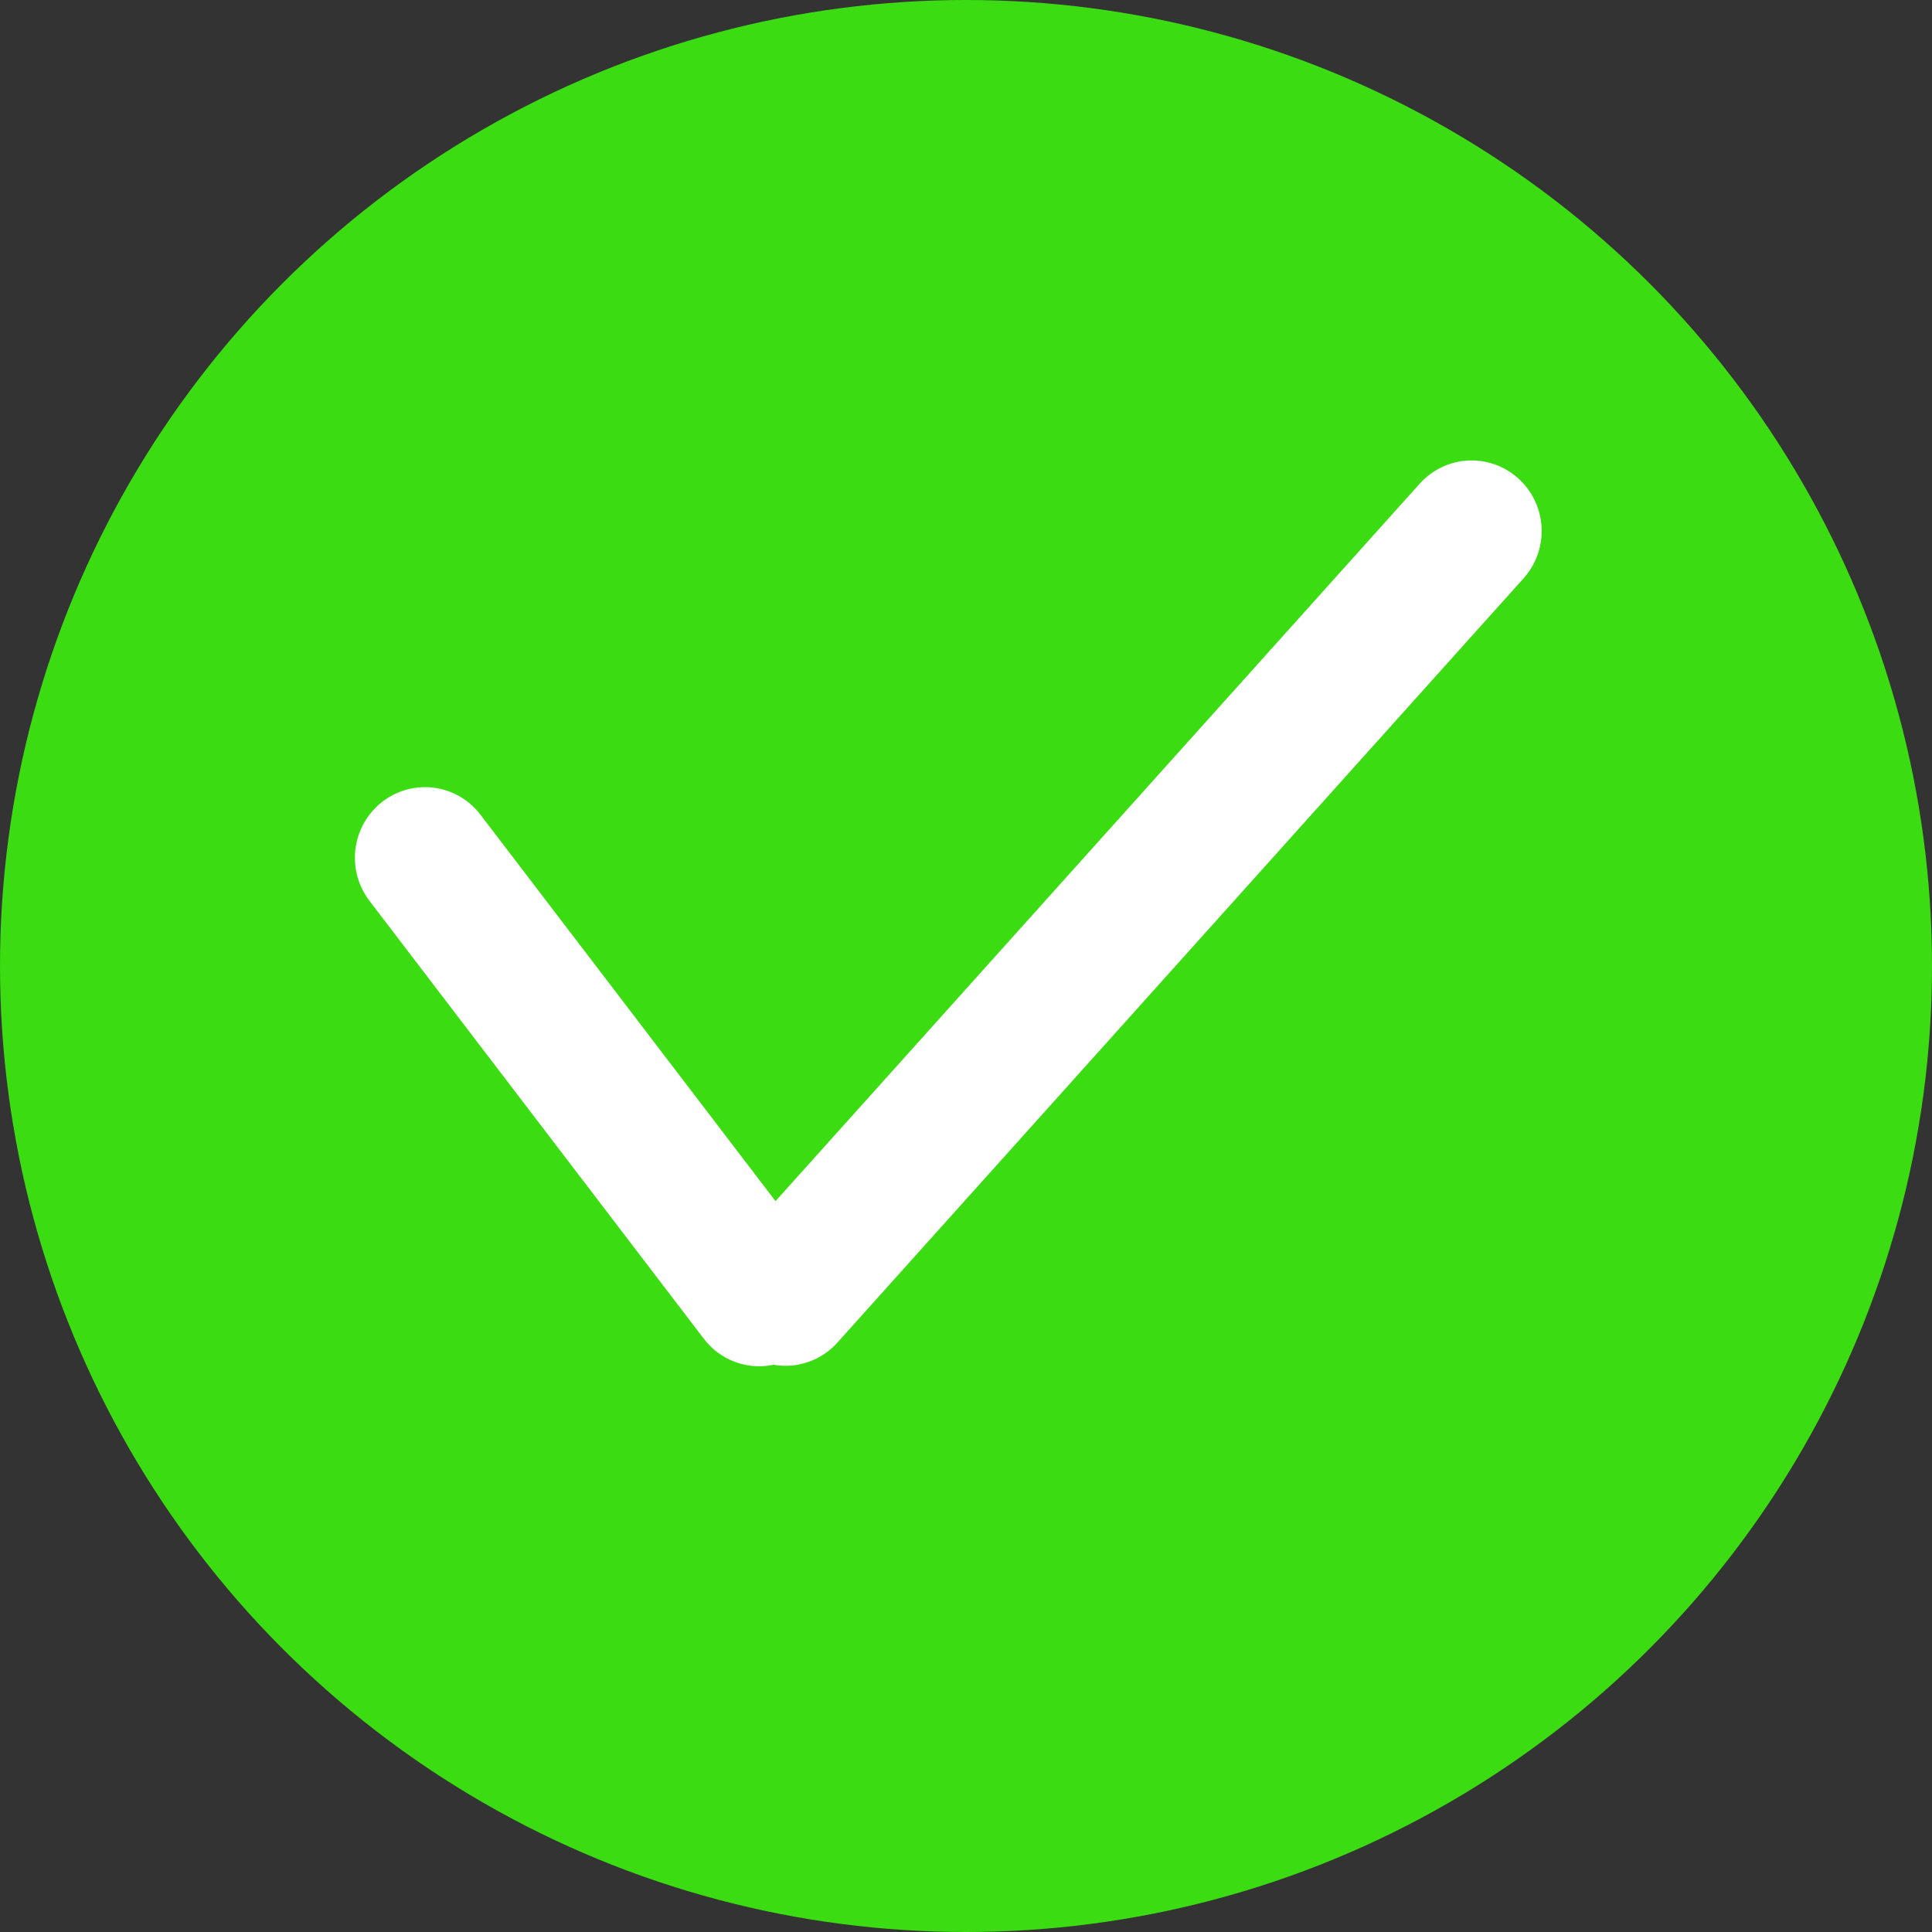 
<svg width="55" height="55" viewBox="0 0 55 55" fill="none" xmlns="http://www.w3.org/2000/svg">
<rect x="0" y="0" width="55" height="55" fill="#333333" stroke="none"/>
<circle cx="27.5" cy="27.5" r="27.5" fill="#3BDD12"/>
<line x1="1.5" y1="-1.5" x2="30.744" y2="-1.5" transform="matrix(0.668 -0.744 0.739 0.674 22.467 39)" stroke="white" stroke-width="4" stroke-linecap="round"/>
<line x1="1.5" y1="-1.5" x2="17.186" y2="-1.5" transform="matrix(0.607 0.795 -0.79 0.613 10 24.143)" stroke="white" stroke-width="4" stroke-linecap="round"/>

</svg>
